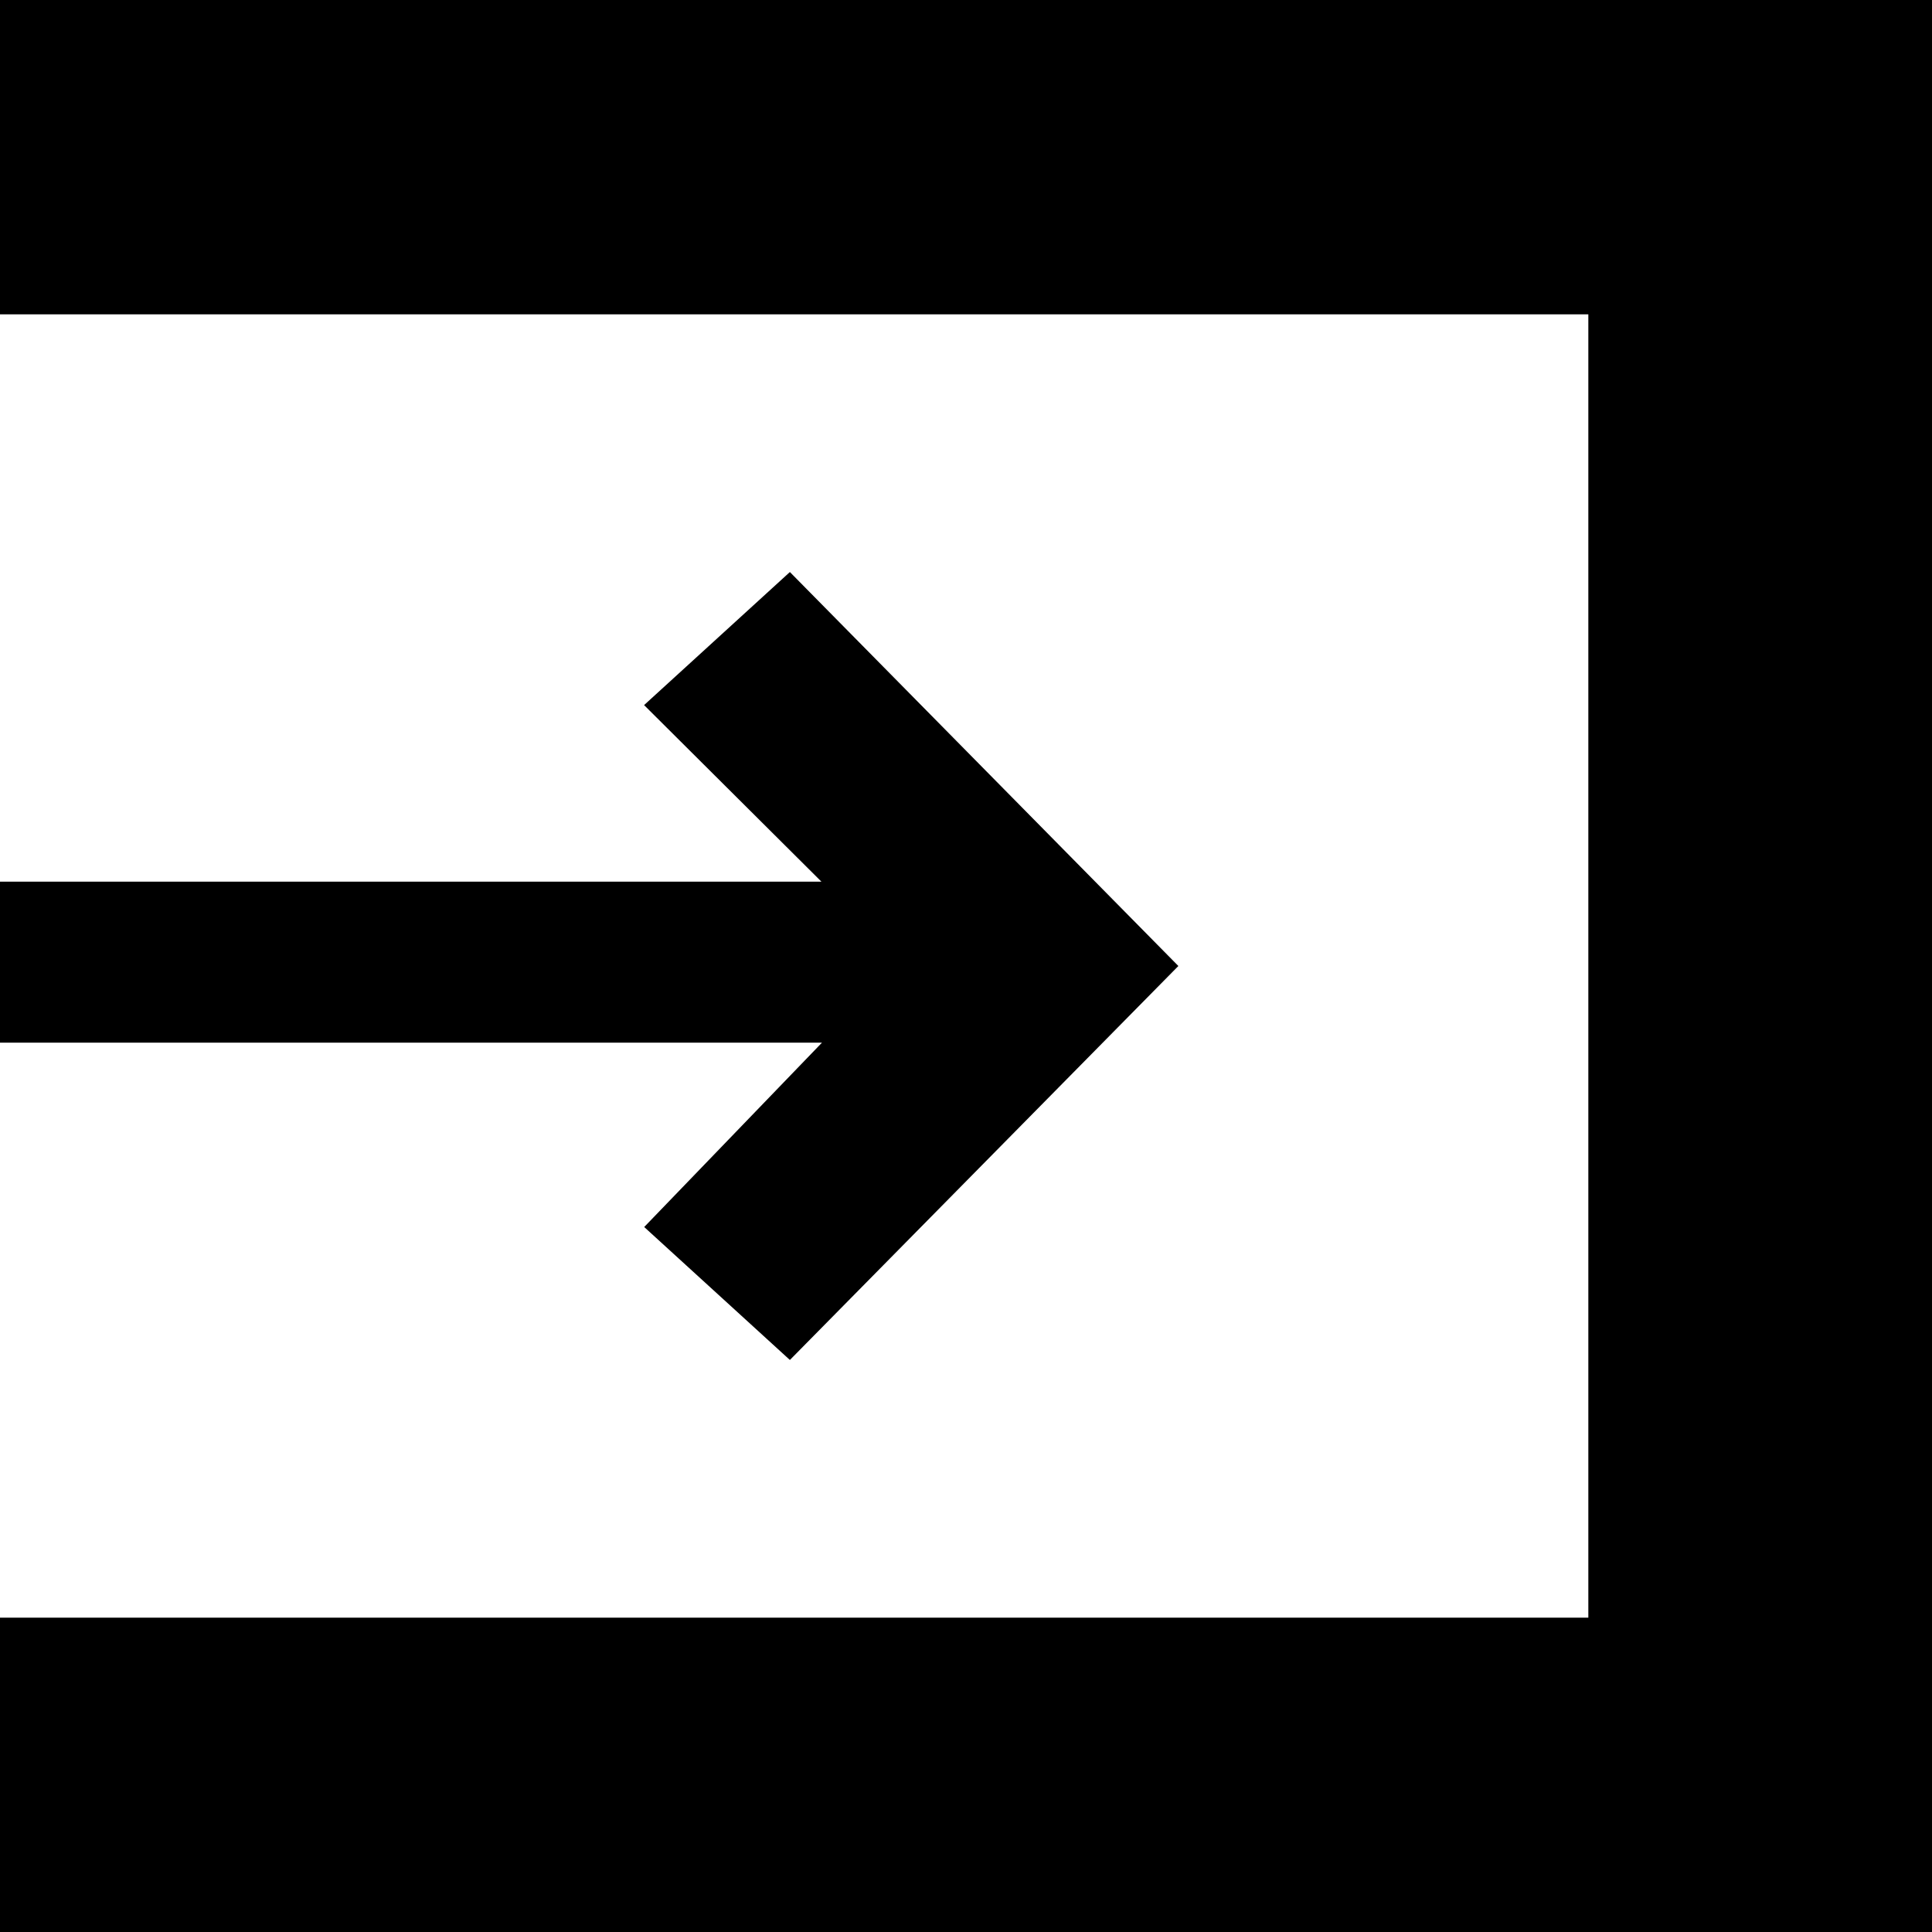 <svg width="126" height="126" viewBox="0 0 126 126" fill="none" xmlns="http://www.w3.org/2000/svg">
<g clip-path="url(#clip0_2_6)">
<rect width="126" height="126"/>
<path d="M0 67.5V58H54.783L42.73 46L51.496 38L76.148 63L51.496 88L42.73 80L54.783 67.5H0Z" fill="black"/>
<path d="M126 0H0V20H104.087V106H0V126H126V0Z" fill="black"/>
<path d="M0 67.5V58H54.783L42.73 46L51.496 38L76.148 63L51.496 88L42.73 80L54.783 67.5H0Z" stroke="black"/>
<path d="M126 0H0V20H104.087V106H0V126H126V0Z" stroke="black"/>
</g>
<defs>
<clipPath id="clip0_2_6">
<rect width="126" height="126"/>
</clipPath>
</defs>
</svg>
